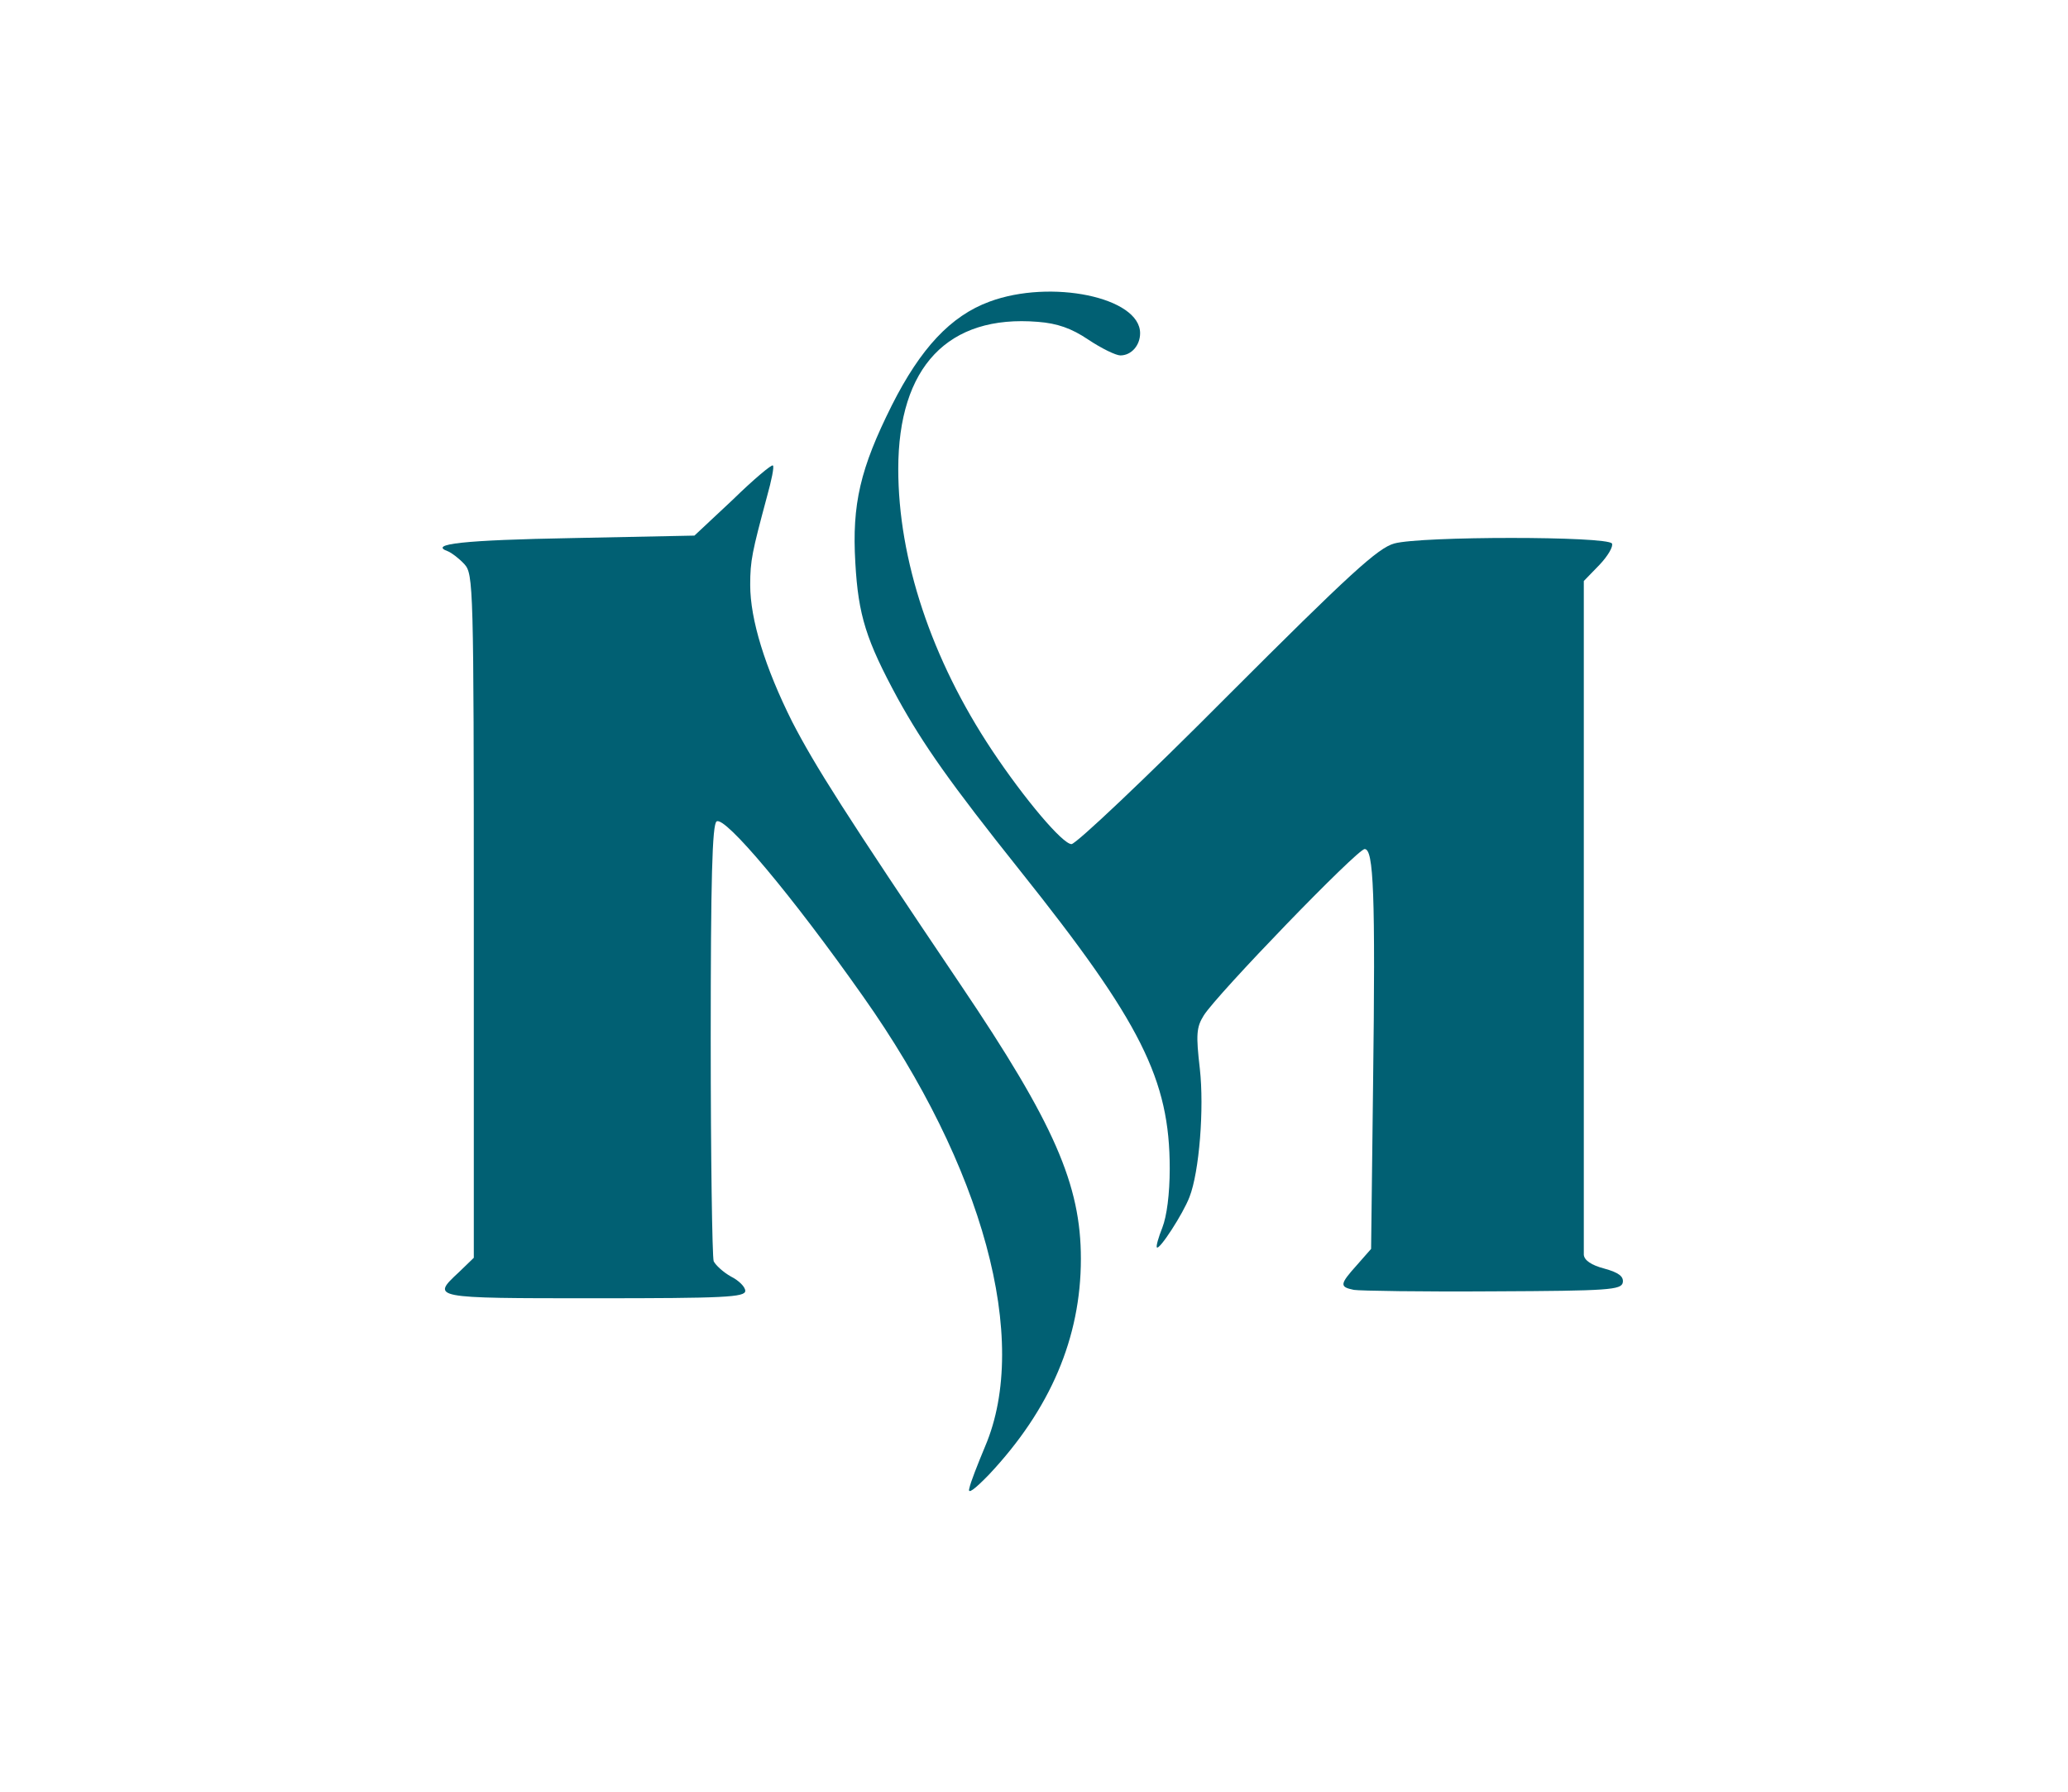 <svg class="img-fluid" id="outputsvg" xmlns="http://www.w3.org/2000/svg" style="transform: none; transform-origin: 50% 50%; cursor: move; max-height: 347.98px;" width="419" height="363" viewBox="0 0 4190 3630"><g id="l3fQd1XIP89dTWM4T1gUfcB" fill="rgb(1, 96, 115)" style="transform: none;"><g style="transform: none;"><path id="pUsEsdsNL" d="M1964 3015 c2 -11 17 -49 32 -85 92 -216 -4 -567 -247 -911 -145 -206 -280 -366 -297 -355 -9 5 -12 119 -12 441 0 238 3 441 6 450 4 8 19 22 35 31 16 8 29 21 29 29 0 13 -43 15 -305 15 -332 0 -332 0 -275 -53 l30 -29 0 -692 c0 -672 -1 -693 -19 -713 -11 -12 -26 -23 -33 -26 -42 -15 32 -23 252 -27 l247 -5 78 -73 c42 -41 79 -72 81 -69 3 2 -3 31 -12 63 -30 112 -34 129 -34 179 0 70 30 167 85 277 46 89 106 184 342 534 189 280 243 404 243 554 0 160 -62 305 -186 437 -30 31 -44 41 -40 28z"></path><path id="p2NQZ0Rol" d="M2743 2613 c-29 -6 -29 -11 6 -50 l29 -33 4 -333 c5 -389 1 -477 -17 -477 -15 0 -299 294 -326 337 -15 24 -16 39 -8 108 9 80 -1 209 -21 260 -13 34 -61 108 -66 102 -2 -2 3 -20 11 -40 9 -23 15 -68 15 -120 0 -180 -58 -296 -303 -603 -142 -178 -196 -255 -248 -349 -64 -118 -80 -168 -86 -275 -7 -119 10 -191 74 -319 58 -115 119 -181 198 -210 124 -46 305 -9 305 64 0 25 -18 45 -40 45 -9 0 -38 -14 -65 -32 -34 -23 -63 -33 -102 -36 -182 -15 -283 91 -283 298 0 183 67 385 190 570 66 99 143 190 161 190 9 0 151 -134 315 -299 249 -249 306 -301 339 -310 54 -15 431 -15 441 0 3 6 -8 25 -25 43 l-32 33 0 674 c0 371 0 682 0 691 1 11 15 21 42 28 29 8 39 16 37 28 -3 15 -27 17 -263 18 -143 1 -270 -1 -282 -3z"></path></g></g></svg>